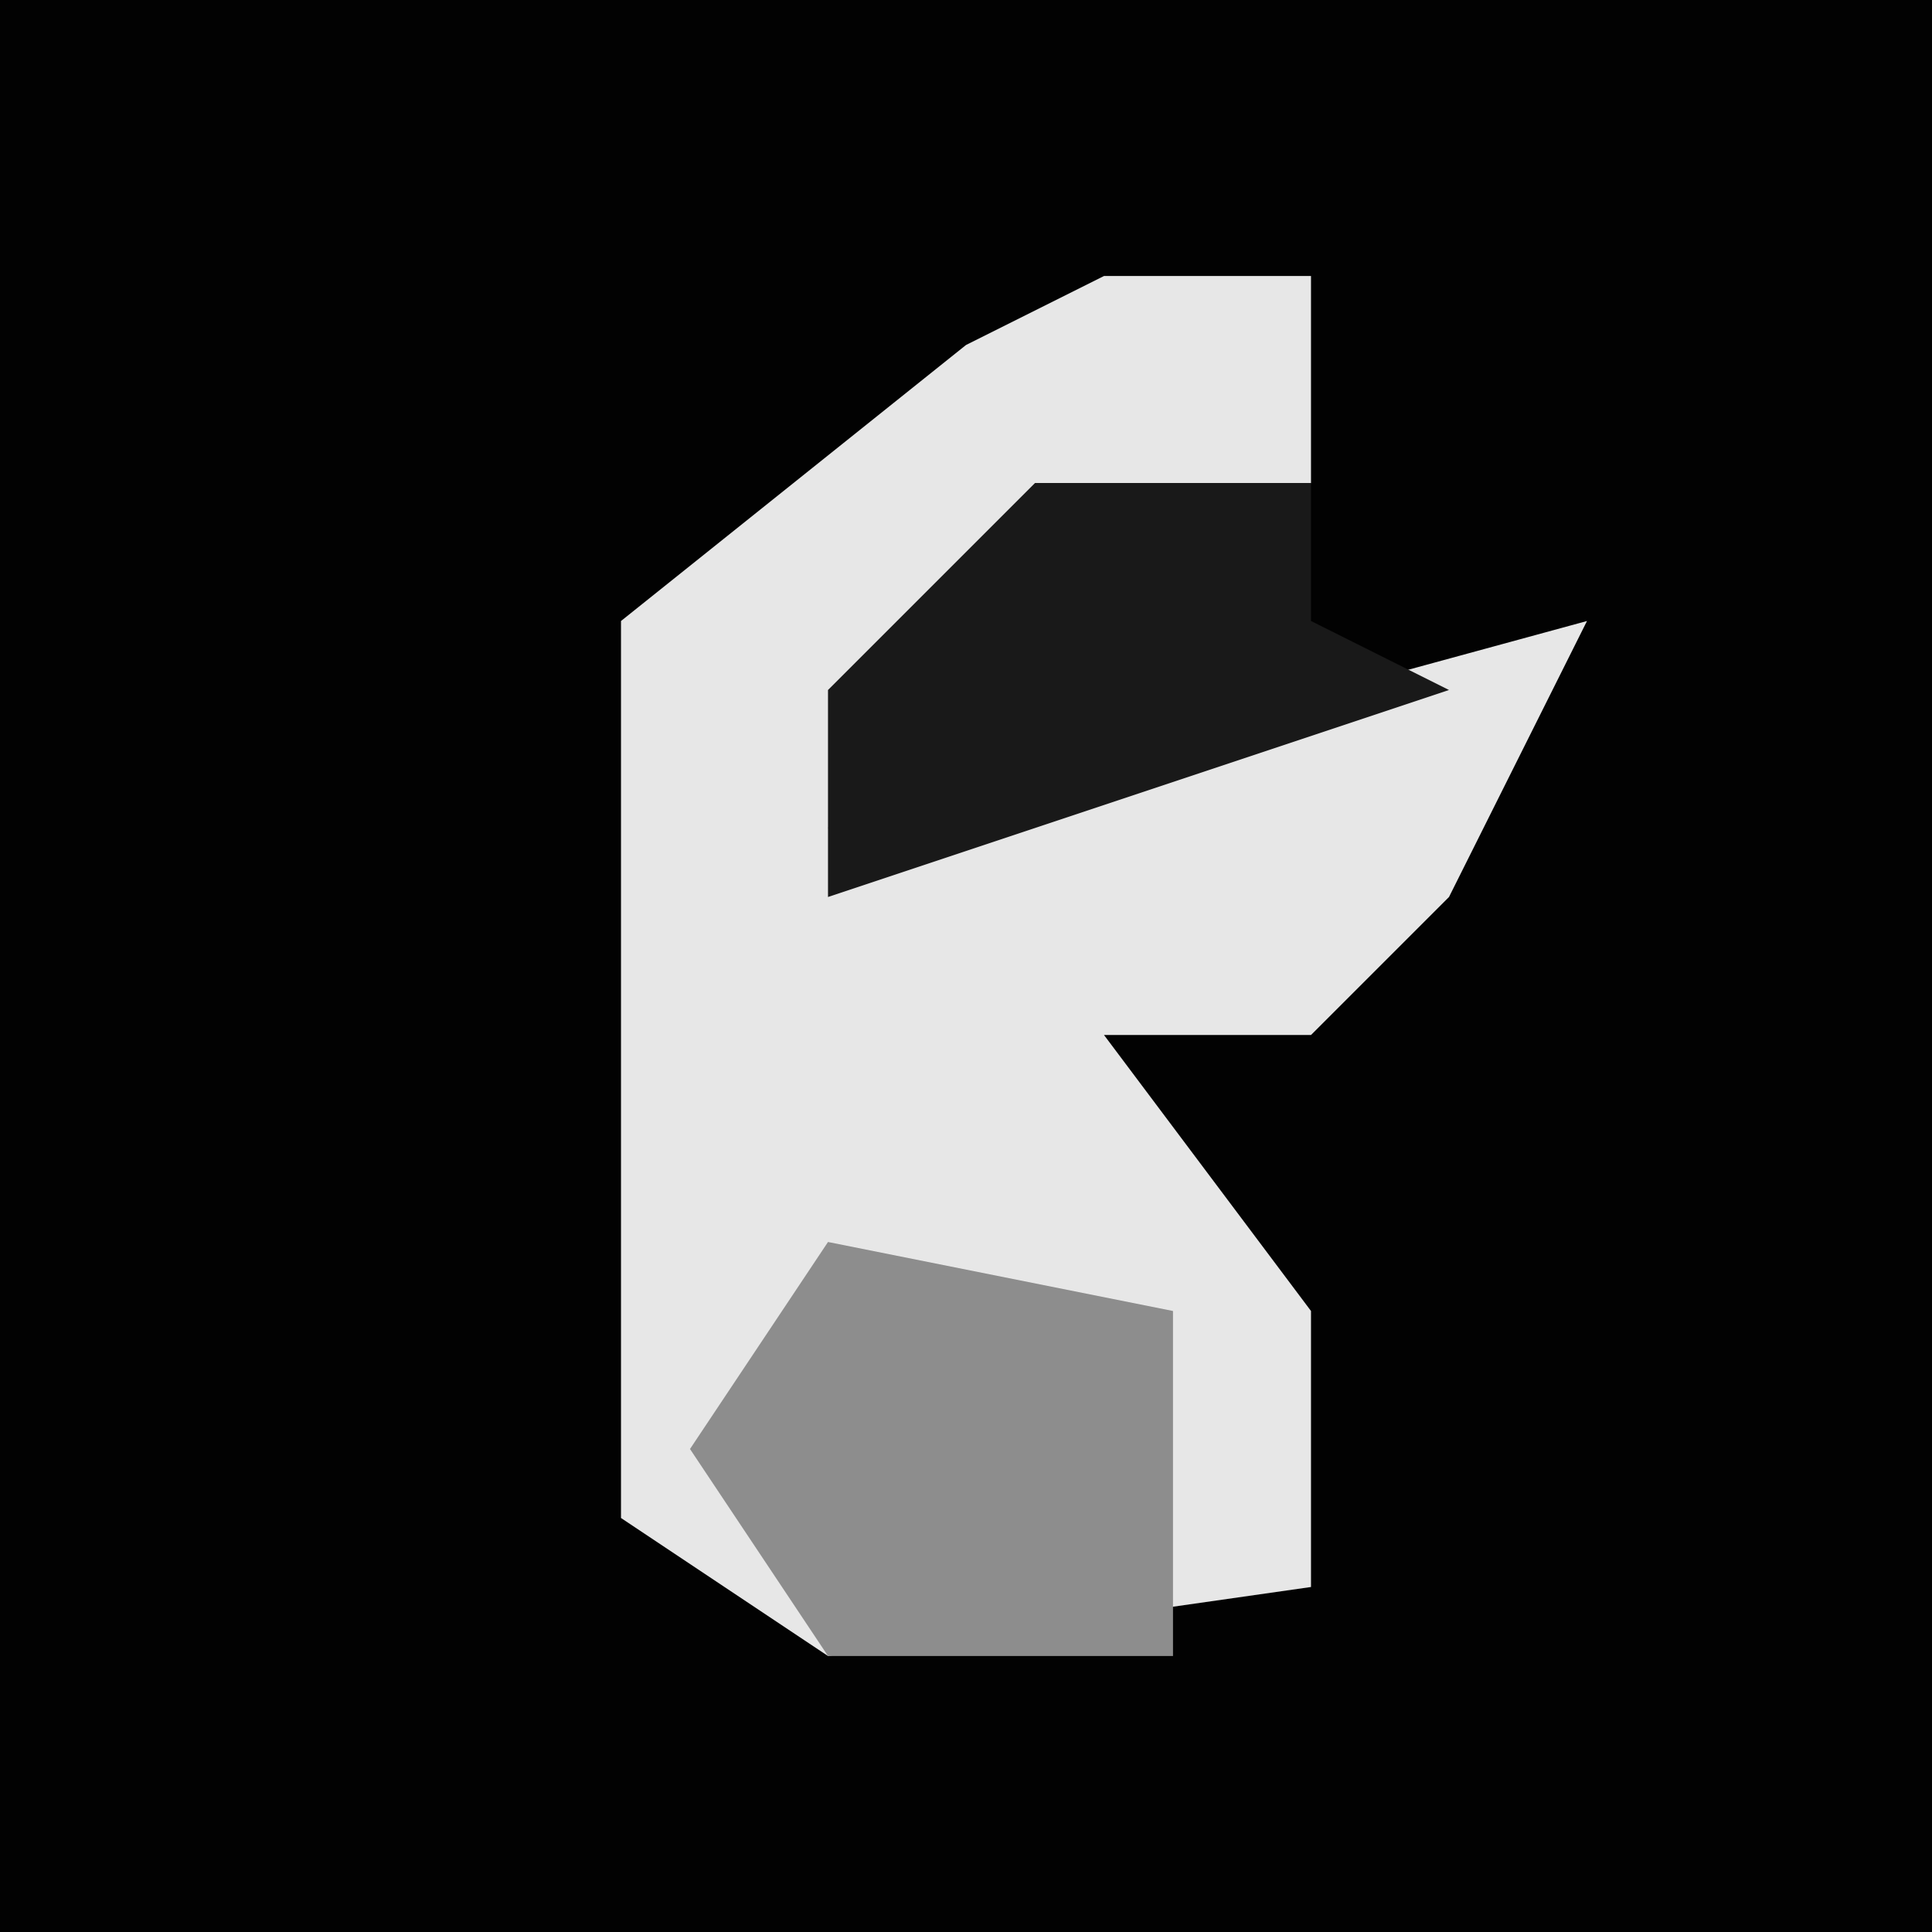 <?xml version="1.0" encoding="UTF-8"?>
<svg version="1.1" xmlns="http://www.w3.org/2000/svg" width="28" height="28">
<path d="M0,0 L28,0 L28,28 L0,28 Z " fill="#020202" transform="translate(0,0)"/>
<path d="M0,0 L3,0 L3,3 L-2,5 L-4,8 L7,5 L5,9 L3,11 L0,11 L3,15 L3,19 L-4,20 L-7,18 L-7,5 L-2,1 Z " fill="#E7E7E7" transform="translate(16,4)"/>
<path d="M0,0 L5,1 L5,6 L0,6 L-2,3 Z " fill="#8D8D8D" transform="translate(12,18)"/>
<path d="M0,0 L4,0 L4,2 L6,3 L-3,6 L-3,3 Z " fill="#191919" transform="translate(15,7)"/>
</svg>

